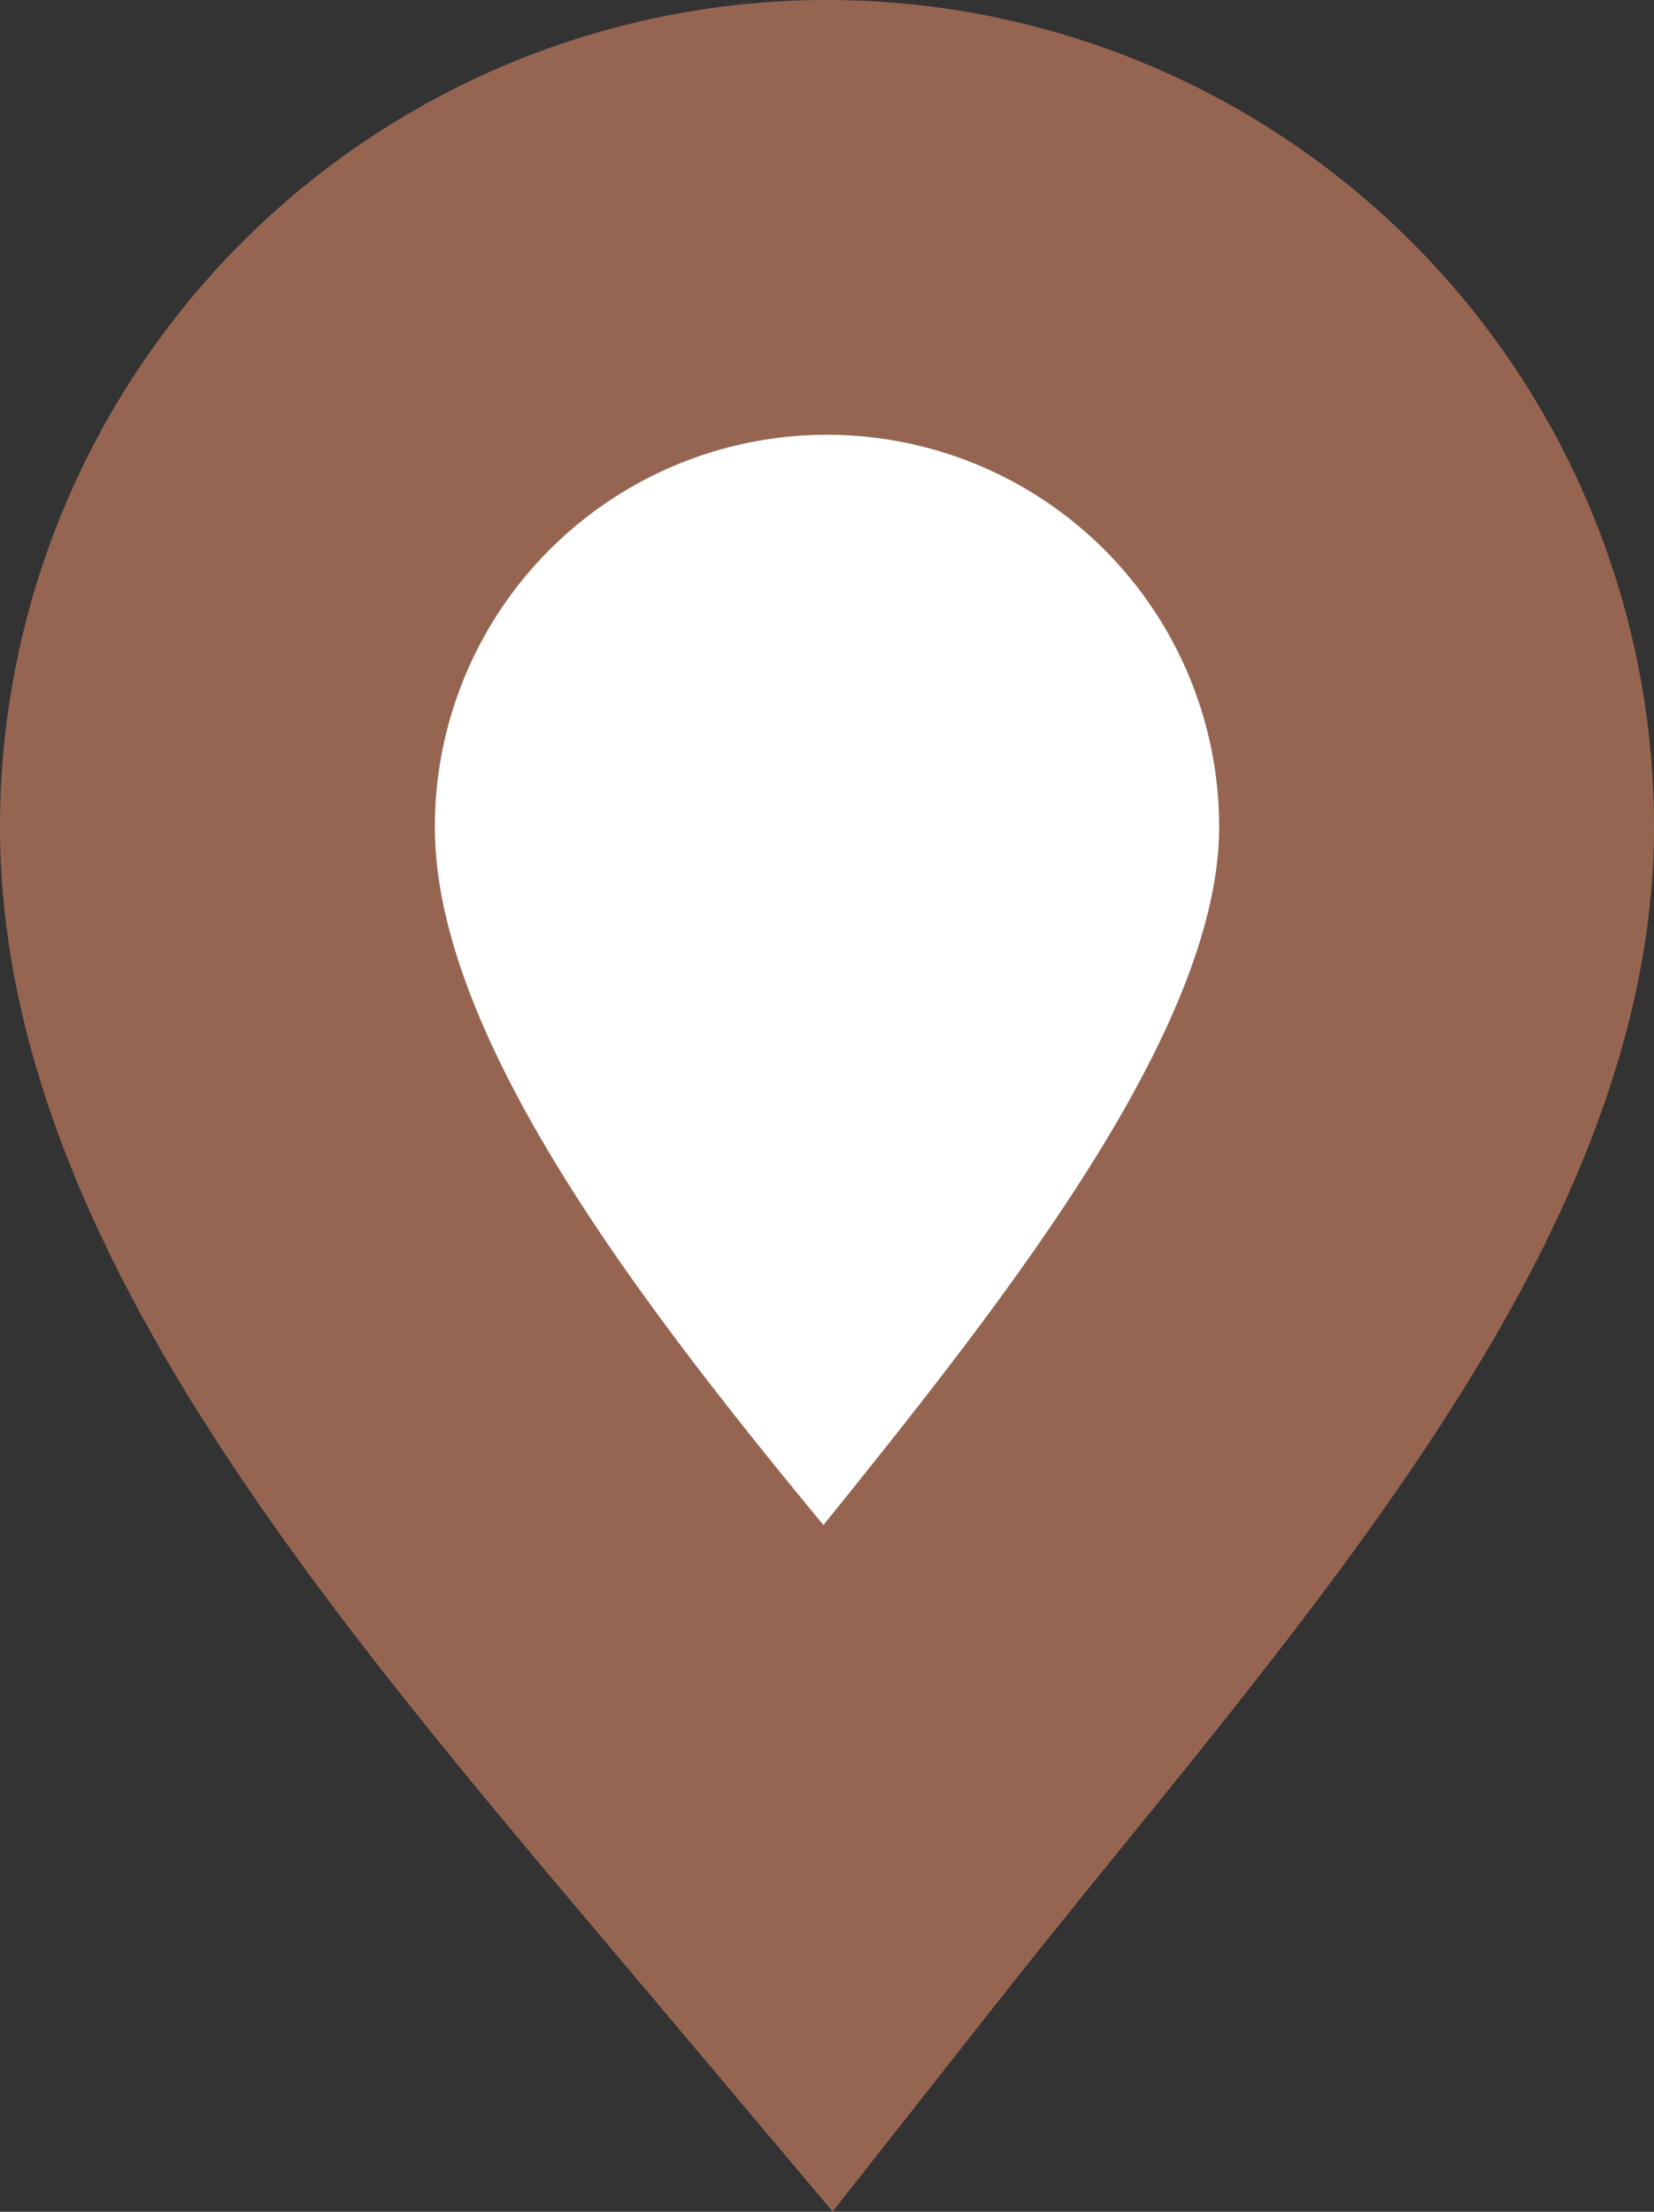 <svg xmlns="http://www.w3.org/2000/svg" viewBox="0 0 104.22 139.39"><rect x="0" y="0" width="104.22" height="139.39" fill="#333333" stroke="none"/><defs><style>.cls-1{fill:#fff;stroke:#966552;stroke-miterlimit:10;stroke-width:27.4px;}</style></defs><title>Asset 2</title><g id="Layer_2" data-name="Layer 2"><g id="Layer_1-2" data-name="Layer 1"><path class="cls-1" d="M90.52,52.11a38.41,38.41,0,0,0-76.82,0c0,21.21,19.79,43.45,38.41,65.57C69.18,96,90.52,73.33,90.52,52.11Z"/></g></g></svg>